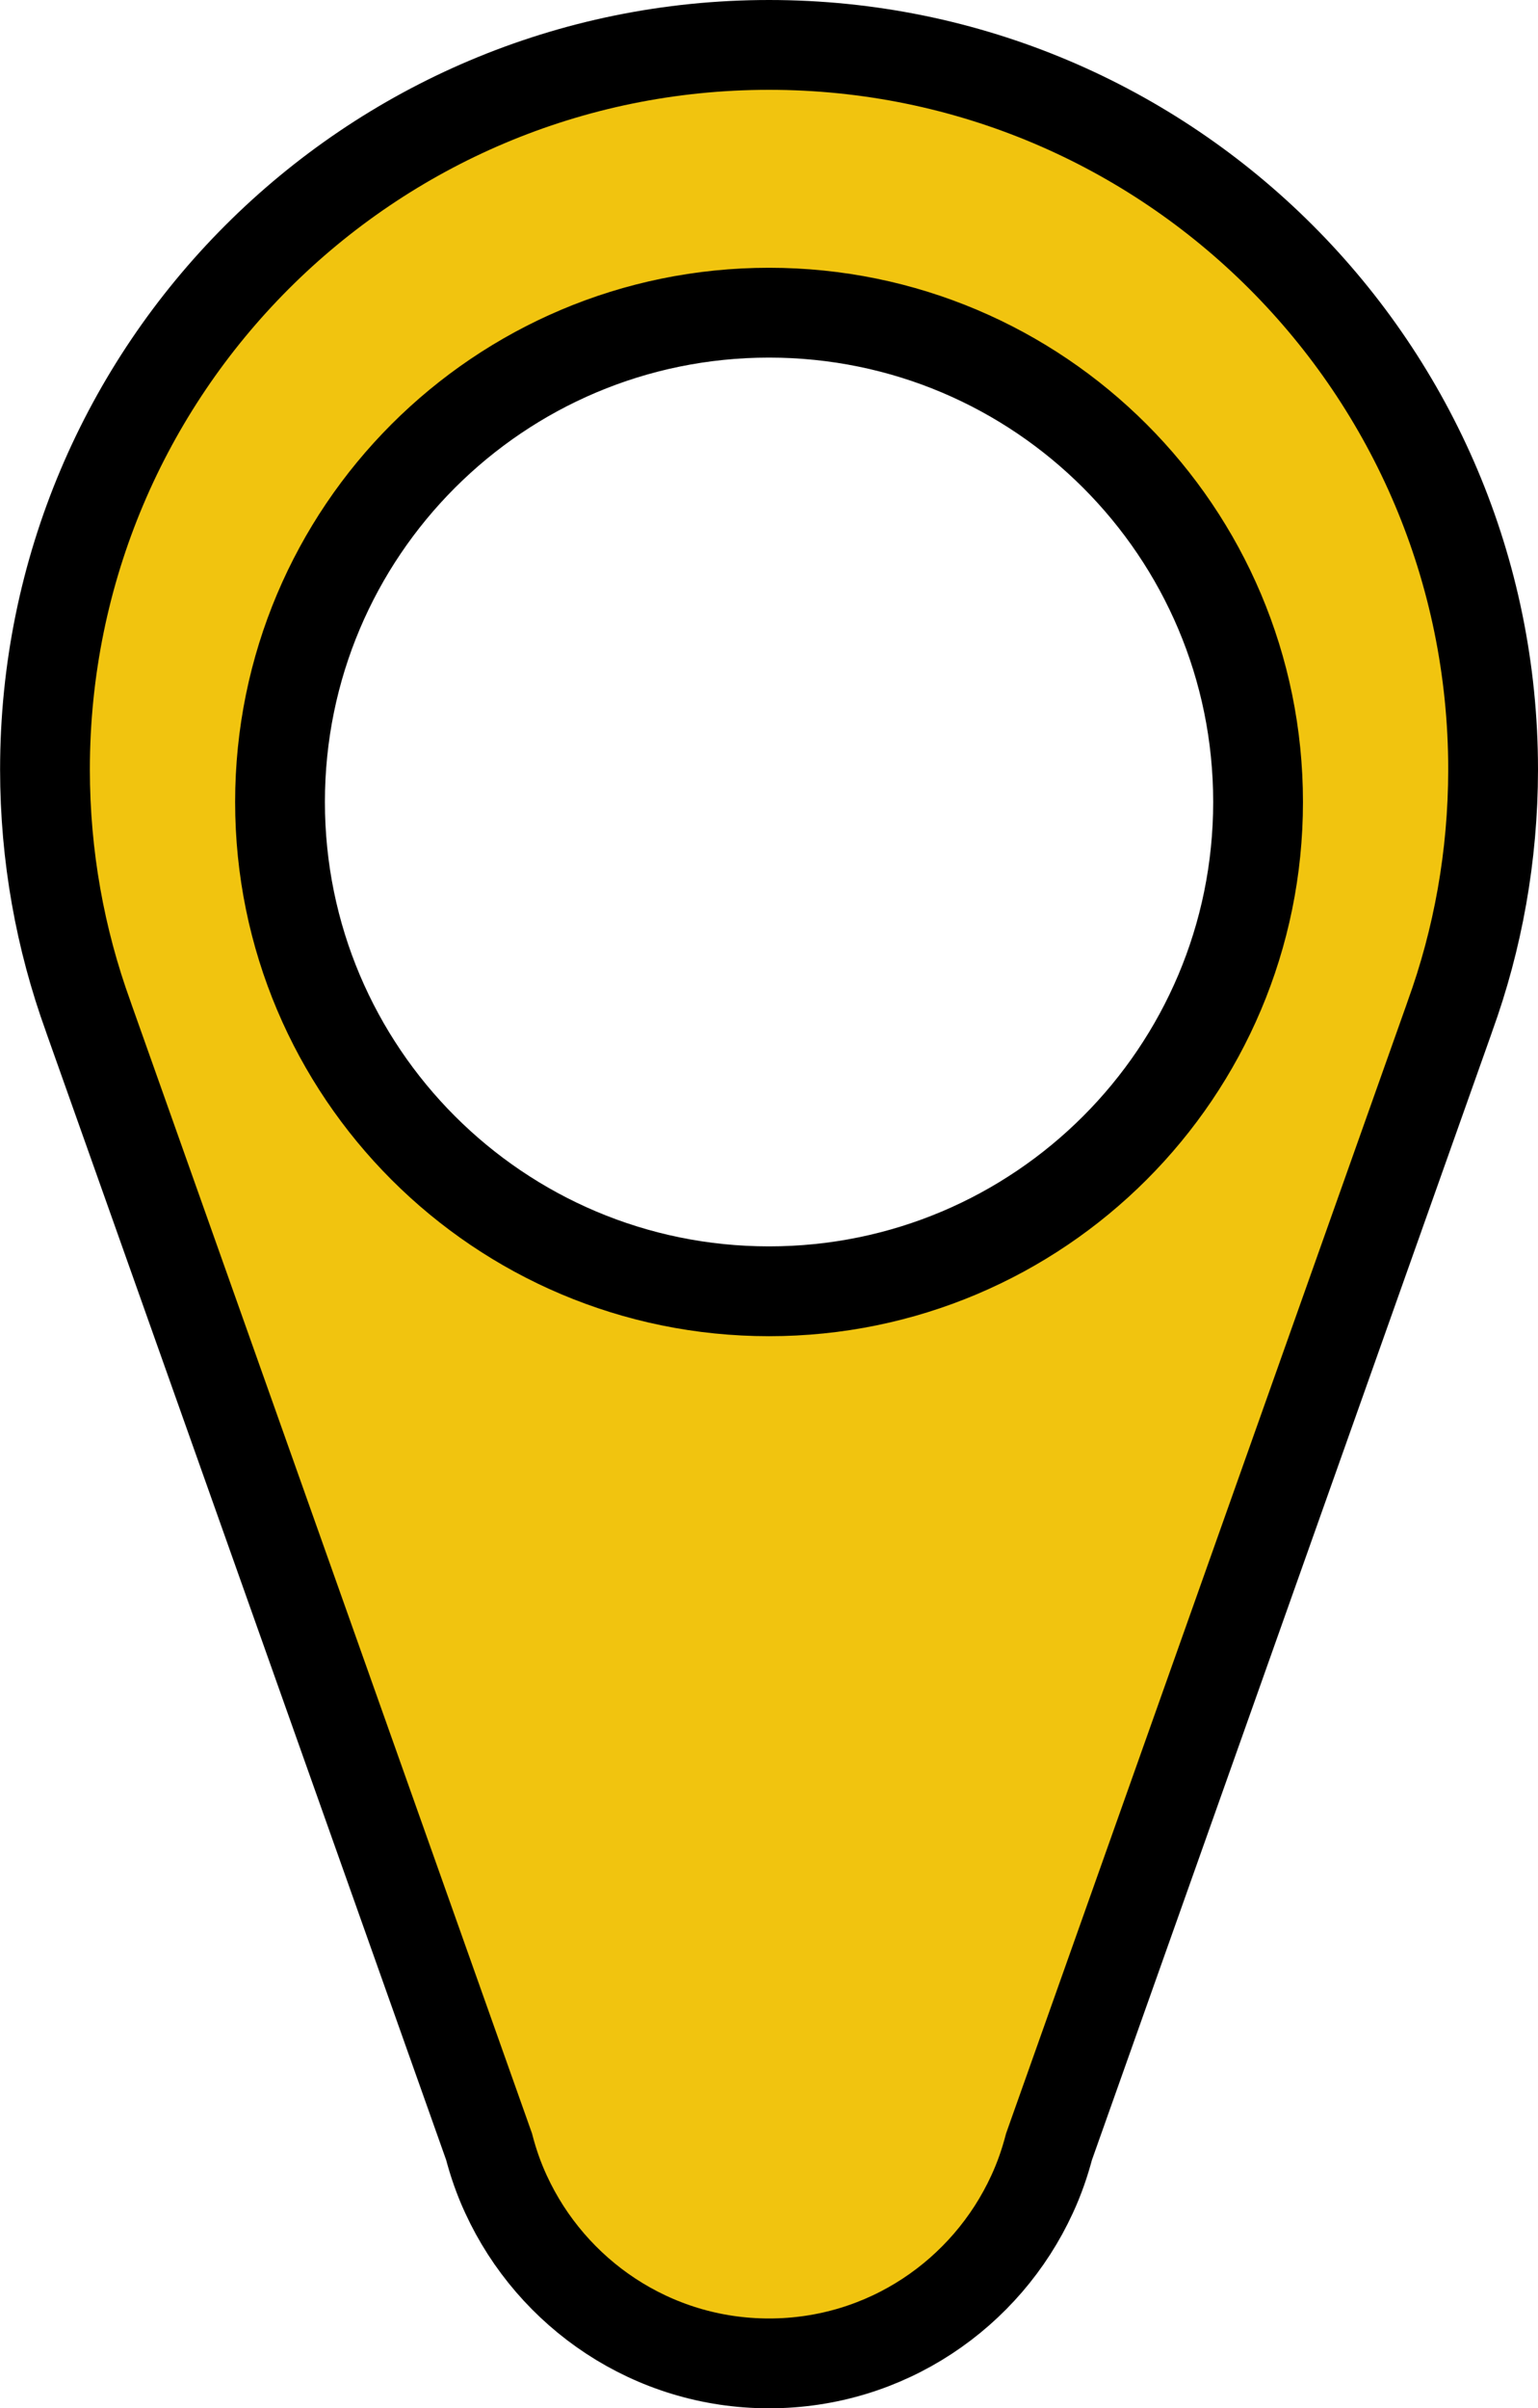 <?xml version="1.0" encoding="utf-8"?>
<!-- Generator: Adobe Illustrator 16.0.0, SVG Export Plug-In . SVG Version: 6.00 Build 0)  -->
<!DOCTYPE svg PUBLIC "-//W3C//DTD SVG 1.1//EN" "http://www.w3.org/Graphics/SVG/1.1/DTD/svg11.dtd">
<svg version="1.1" xmlns="http://www.w3.org/2000/svg" xmlns:xlink="http://www.w3.org/1999/xlink" x="0px" y="0px"
	 width="17.131px" height="26.81px" viewBox="-42.042 -7.226 17.131 26.81" enable-background="new -42.042 -7.226 17.131 26.81"
	 xml:space="preserve">
<g id="Layer_1" display="none">
	<path display="inline" fill="#BDC3C7" stroke="#000000" stroke-miterlimit="10" d="M-25.411,1.336
		c-0.002-4.453-3.612-8.062-8.065-8.062c-4.455,0-8.065,3.611-8.065,8.065c0,0.966,0.17,1.891,0.481,2.749l0.012,0.035l4.453,12.547
		c0.048,0.183,0.11,0.361,0.189,0.531c0.51,1.109,1.629,1.883,2.93,1.883c1.302,0,2.42-0.773,2.93-1.883
		c0.079-0.17,0.141-0.349,0.189-0.531l4.453-12.547l0.012-0.035c0.311-0.857,0.48-1.782,0.481-2.745c0-0.001,0-0.002,0-0.004
		S-25.411,1.338-25.411,1.336z"/>
	<circle display="inline" fill="#BDC3C7" stroke="#000000" stroke-miterlimit="10" cx="-33.476" cy="1.702" r="5.447"/>
</g>
<g id="Layer_3">
	<g>
		<path fill="#F1C40F" stroke="#000000" stroke-miterlimit="10" d="M-33.476-6.726c-4.455,0-8.065,3.611-8.065,8.065
			c0,0.966,0.17,1.891,0.481,2.749l0.012,0.035l4.453,12.547c0.048,0.183,0.11,0.361,0.189,0.531c0.51,1.109,1.629,1.883,2.93,1.883
			c1.302,0,2.42-0.773,2.93-1.883c0.079-0.17,0.141-0.349,0.189-0.531l4.453-12.547l0.012-0.035c0.311-0.857,0.48-1.782,0.481-2.745
			c0-0.001,0-0.002,0-0.004s0-0.001,0-0.003C-25.413-3.117-29.022-6.726-33.476-6.726z M-33.476,7.149
			c-3.009,0-5.447-2.439-5.447-5.447s2.438-5.447,5.447-5.447s5.447,2.439,5.447,5.447S-30.467,7.149-33.476,7.149z"/>
	</g>
</g>
<g id="Layer_2">
</g>
</svg>
